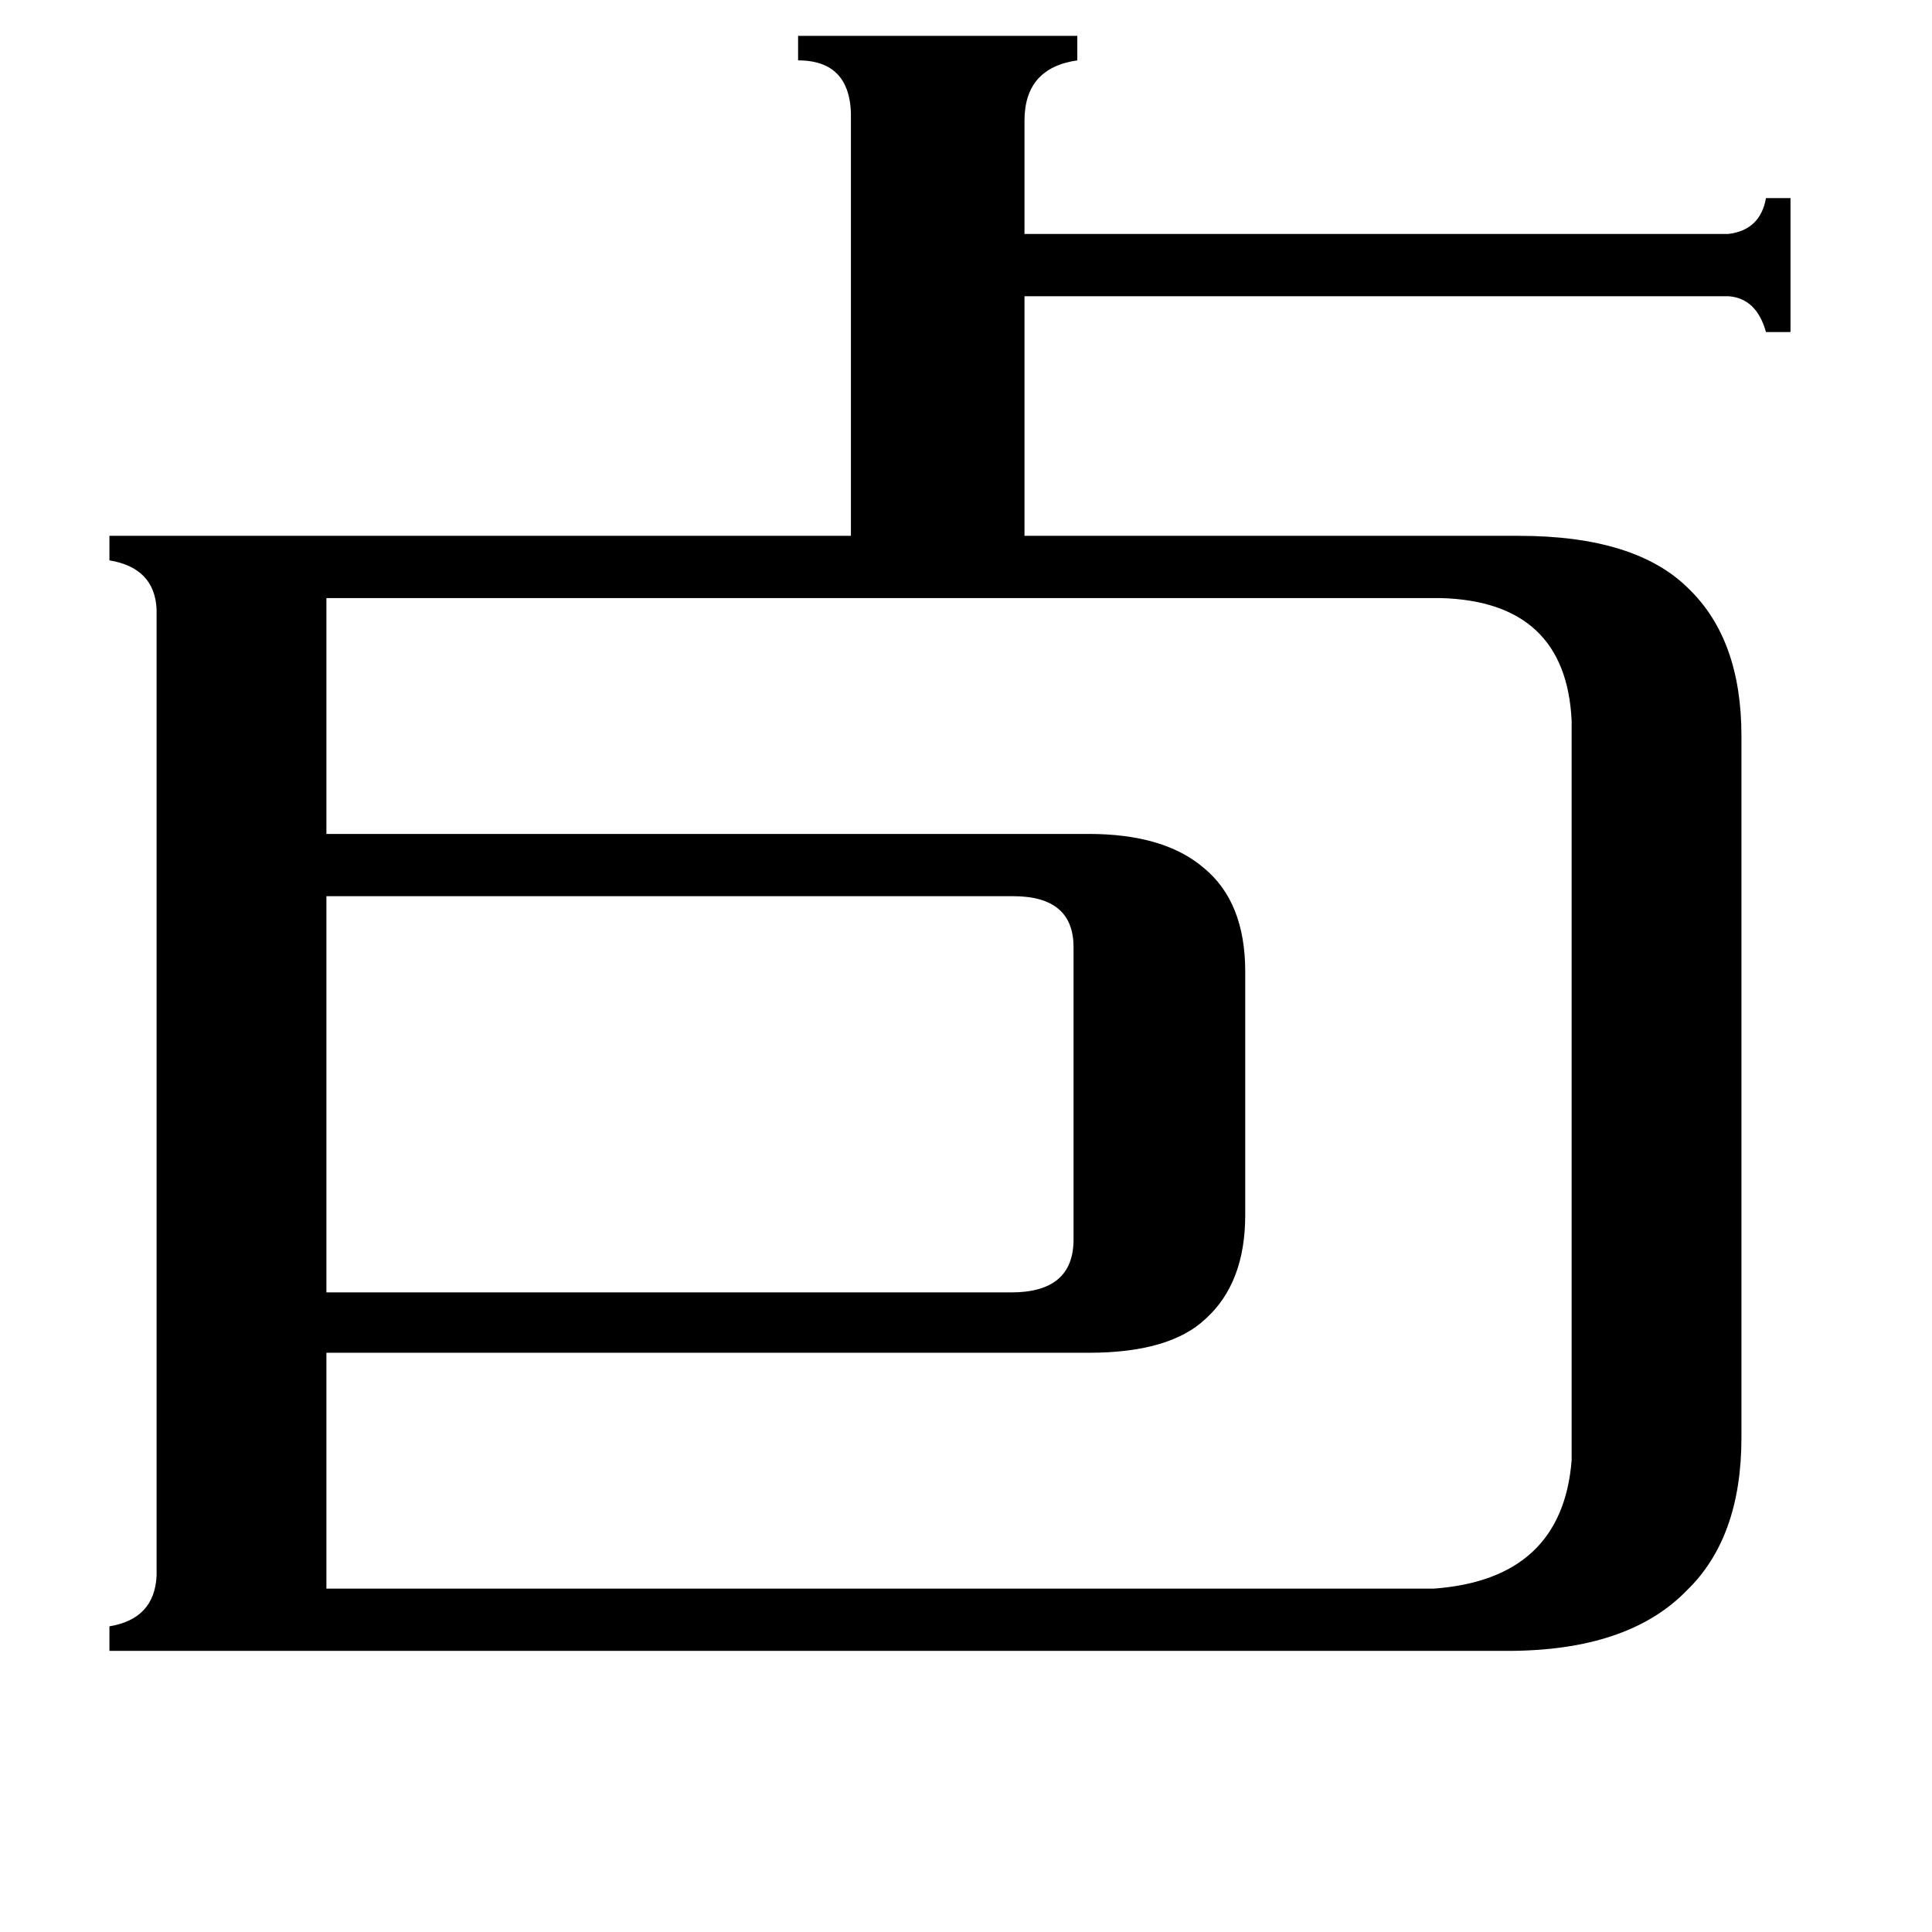 <svg xmlns="http://www.w3.org/2000/svg" viewBox="0 -800 1024 1024">
	<path fill="#000000" d="M537 -325H173V-115H536Q569 -115 569 -143V-298Q569 -325 537 -325ZM577 -358Q617 -358 638 -340Q660 -322 660 -285V-156Q660 -120 639 -101Q620 -83 577 -83H173V42H760Q828 37 833 -26V-418Q830 -481 764 -483H173V-358ZM423 -781H571V-768Q543 -764 543 -736V-676H916Q933 -678 936 -695H949V-624H936Q931 -642 916 -643H543V-516H805Q867 -516 895 -488Q923 -461 923 -410V-38Q923 15 894 43Q863 75 799 75H58V62Q82 58 83 35V-477Q82 -499 58 -503V-516H451V-736Q452 -768 423 -768Z"/>
</svg>